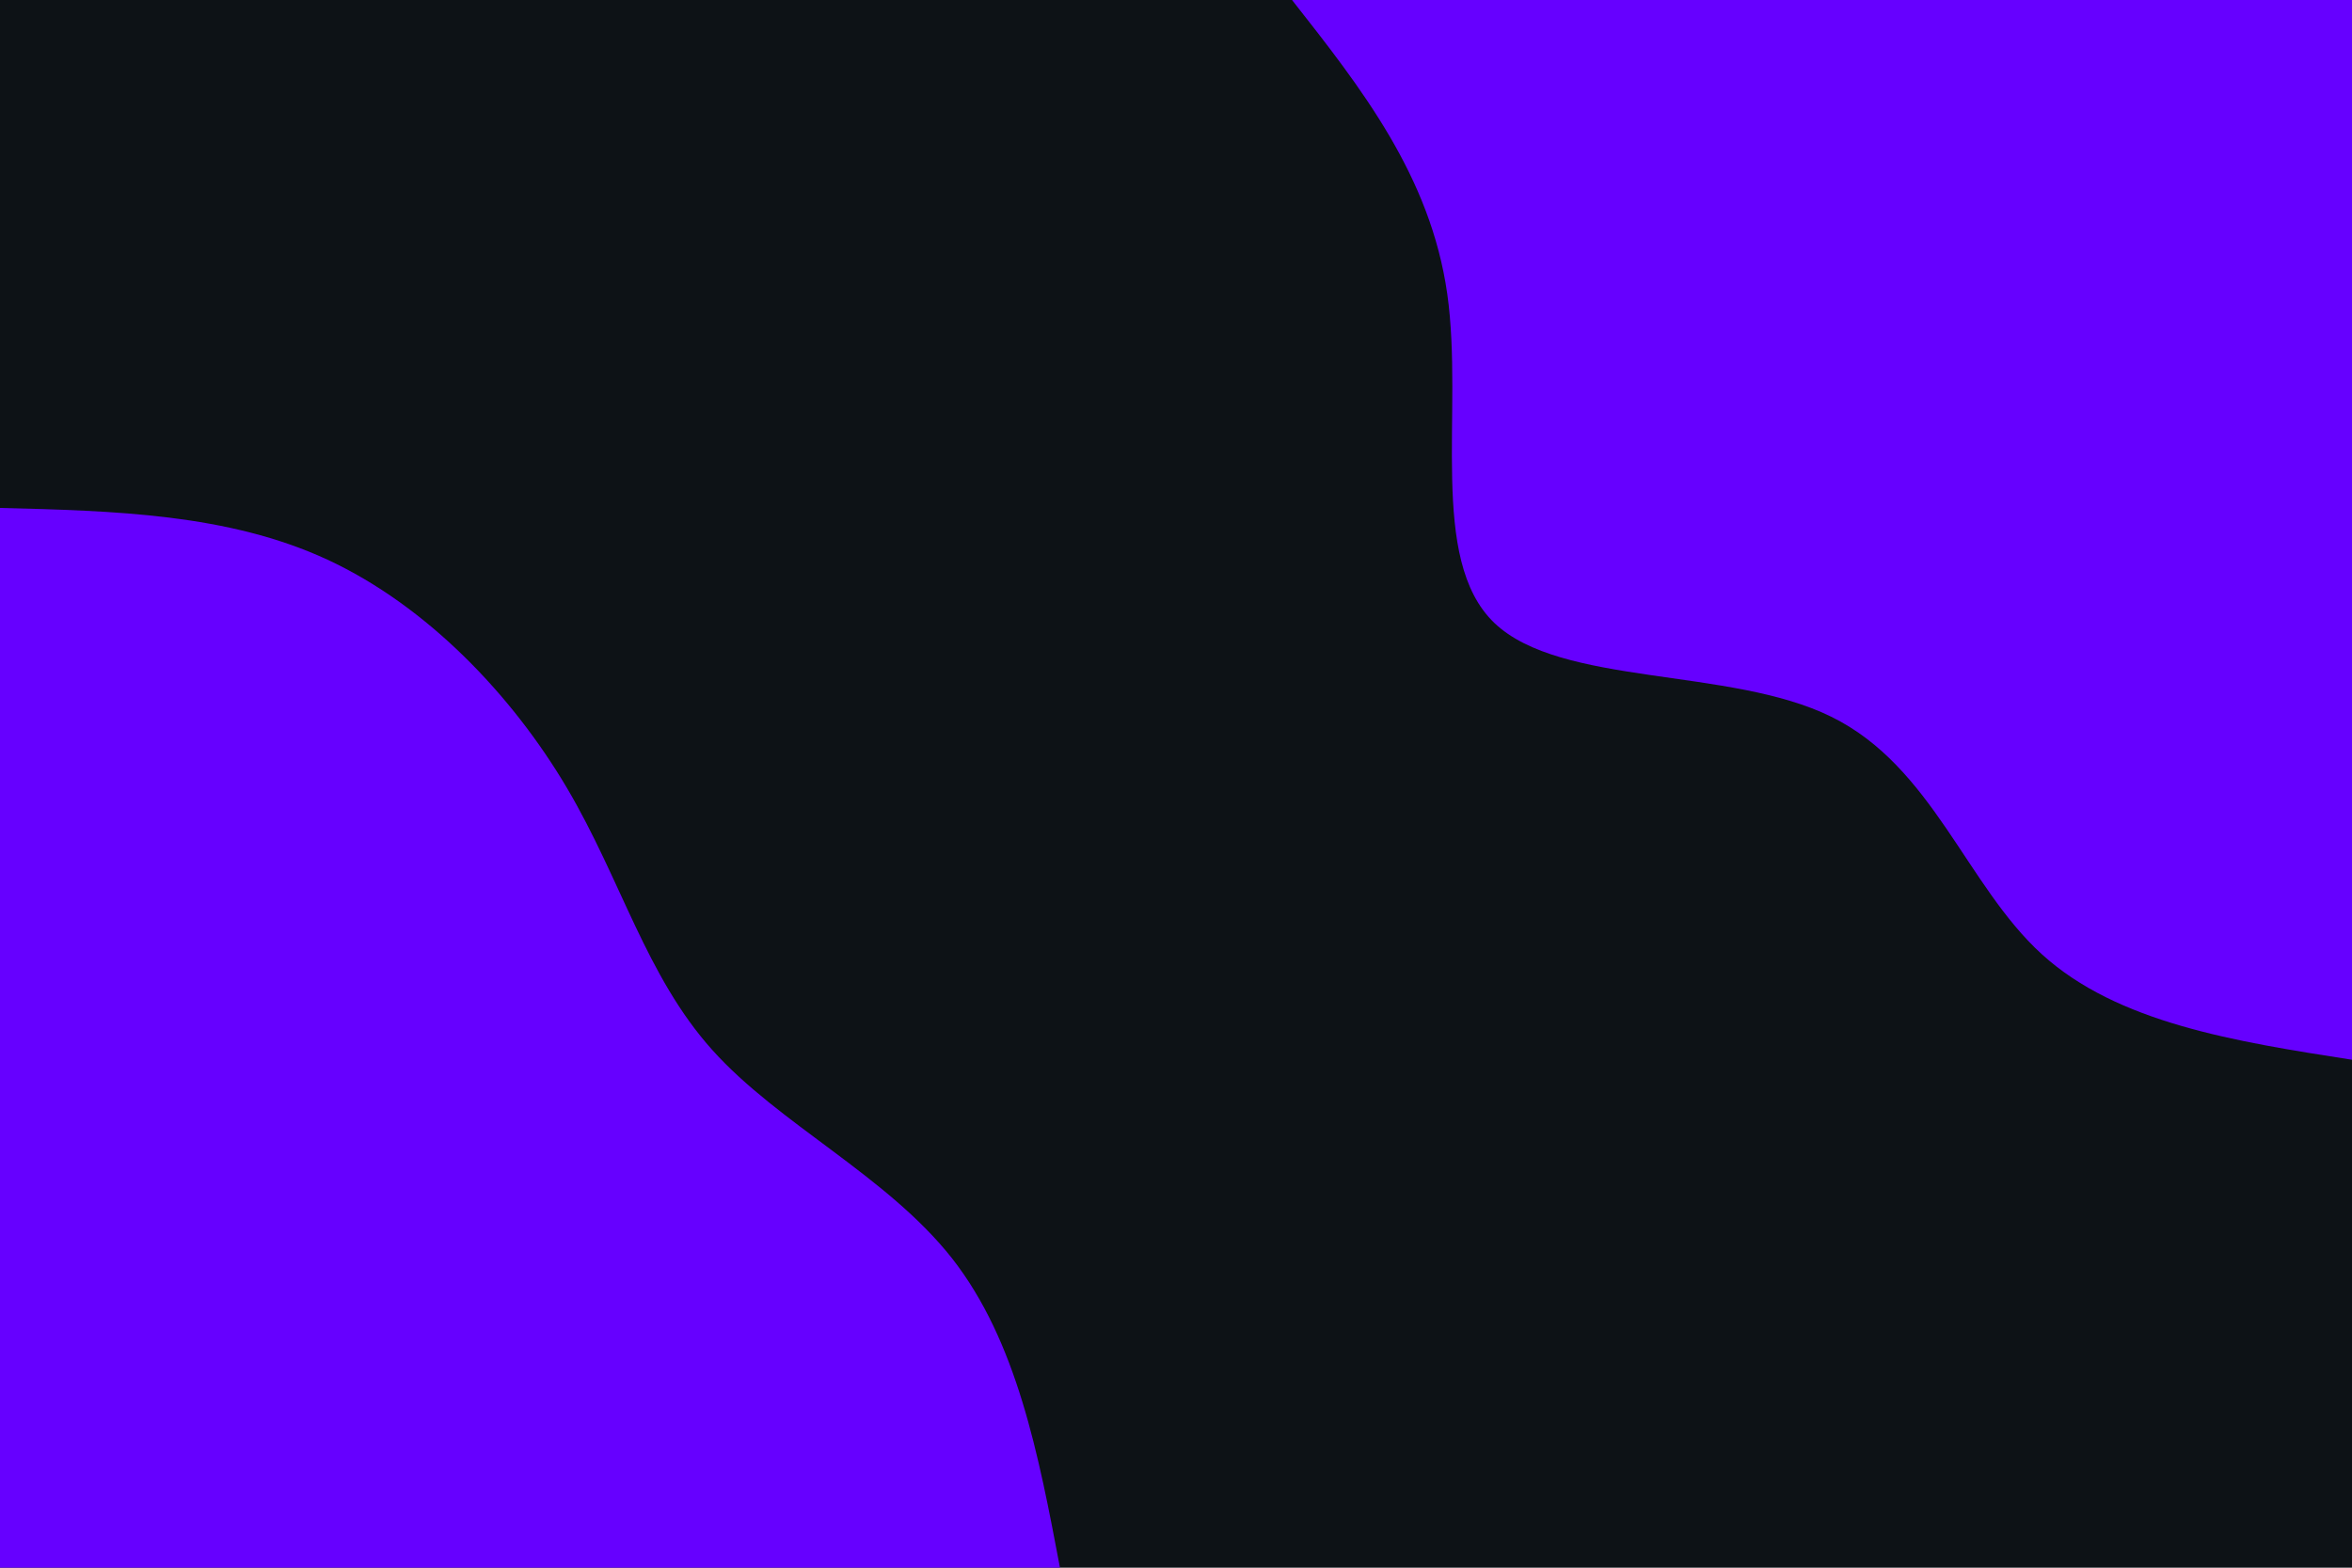 <svg id="visual" viewBox="0 0 900 600" width="900" height="600" xmlns="http://www.w3.org/2000/svg" xmlns:xlink="http://www.w3.org/1999/xlink" version="1.1"><rect x="0" y="0" width="900" height="600" fill="#0d1216"></rect><defs><linearGradient id="grad1_0" x1="33.3%" y1="0%" x2="100%" y2="100%"><stop offset="20%" stop-color="#0d1216" stop-opacity="1"></stop><stop offset="80%" stop-color="#0d1216" stop-opacity="1"></stop></linearGradient></defs><defs><linearGradient id="grad2_0" x1="0%" y1="0%" x2="66.7%" y2="100%"><stop offset="20%" stop-color="#0d1216" stop-opacity="1"></stop><stop offset="80%" stop-color="#0d1216" stop-opacity="1"></stop></linearGradient></defs><g transform="translate(900, 0)"><path d="M0 405.6C-44.9 398.6 -89.8 391.5 -118.7 365.2C-147.6 338.9 -160.5 293.3 -199.3 274.3C-238 255.2 -302.7 262.8 -328.2 238.4C-353.6 214 -339.8 157.6 -346.2 112.5C-352.6 67.4 -379.1 33.7 -405.6 0L0 0Z" fill="#6600FF"></path></g><g transform="translate(0, 600)"><path d="M0 -405.6C43.6 -404.5 87.3 -403.4 125.3 -385.8C163.4 -368.1 195.9 -334 216.9 -298.5C237.8 -263.1 247.2 -226.4 272.6 -198.1C298 -169.8 339.4 -150 364.3 -118.4C389.1 -86.7 397.4 -43.4 405.6 0L0 0Z" fill="#6600FF"></path></g></svg>